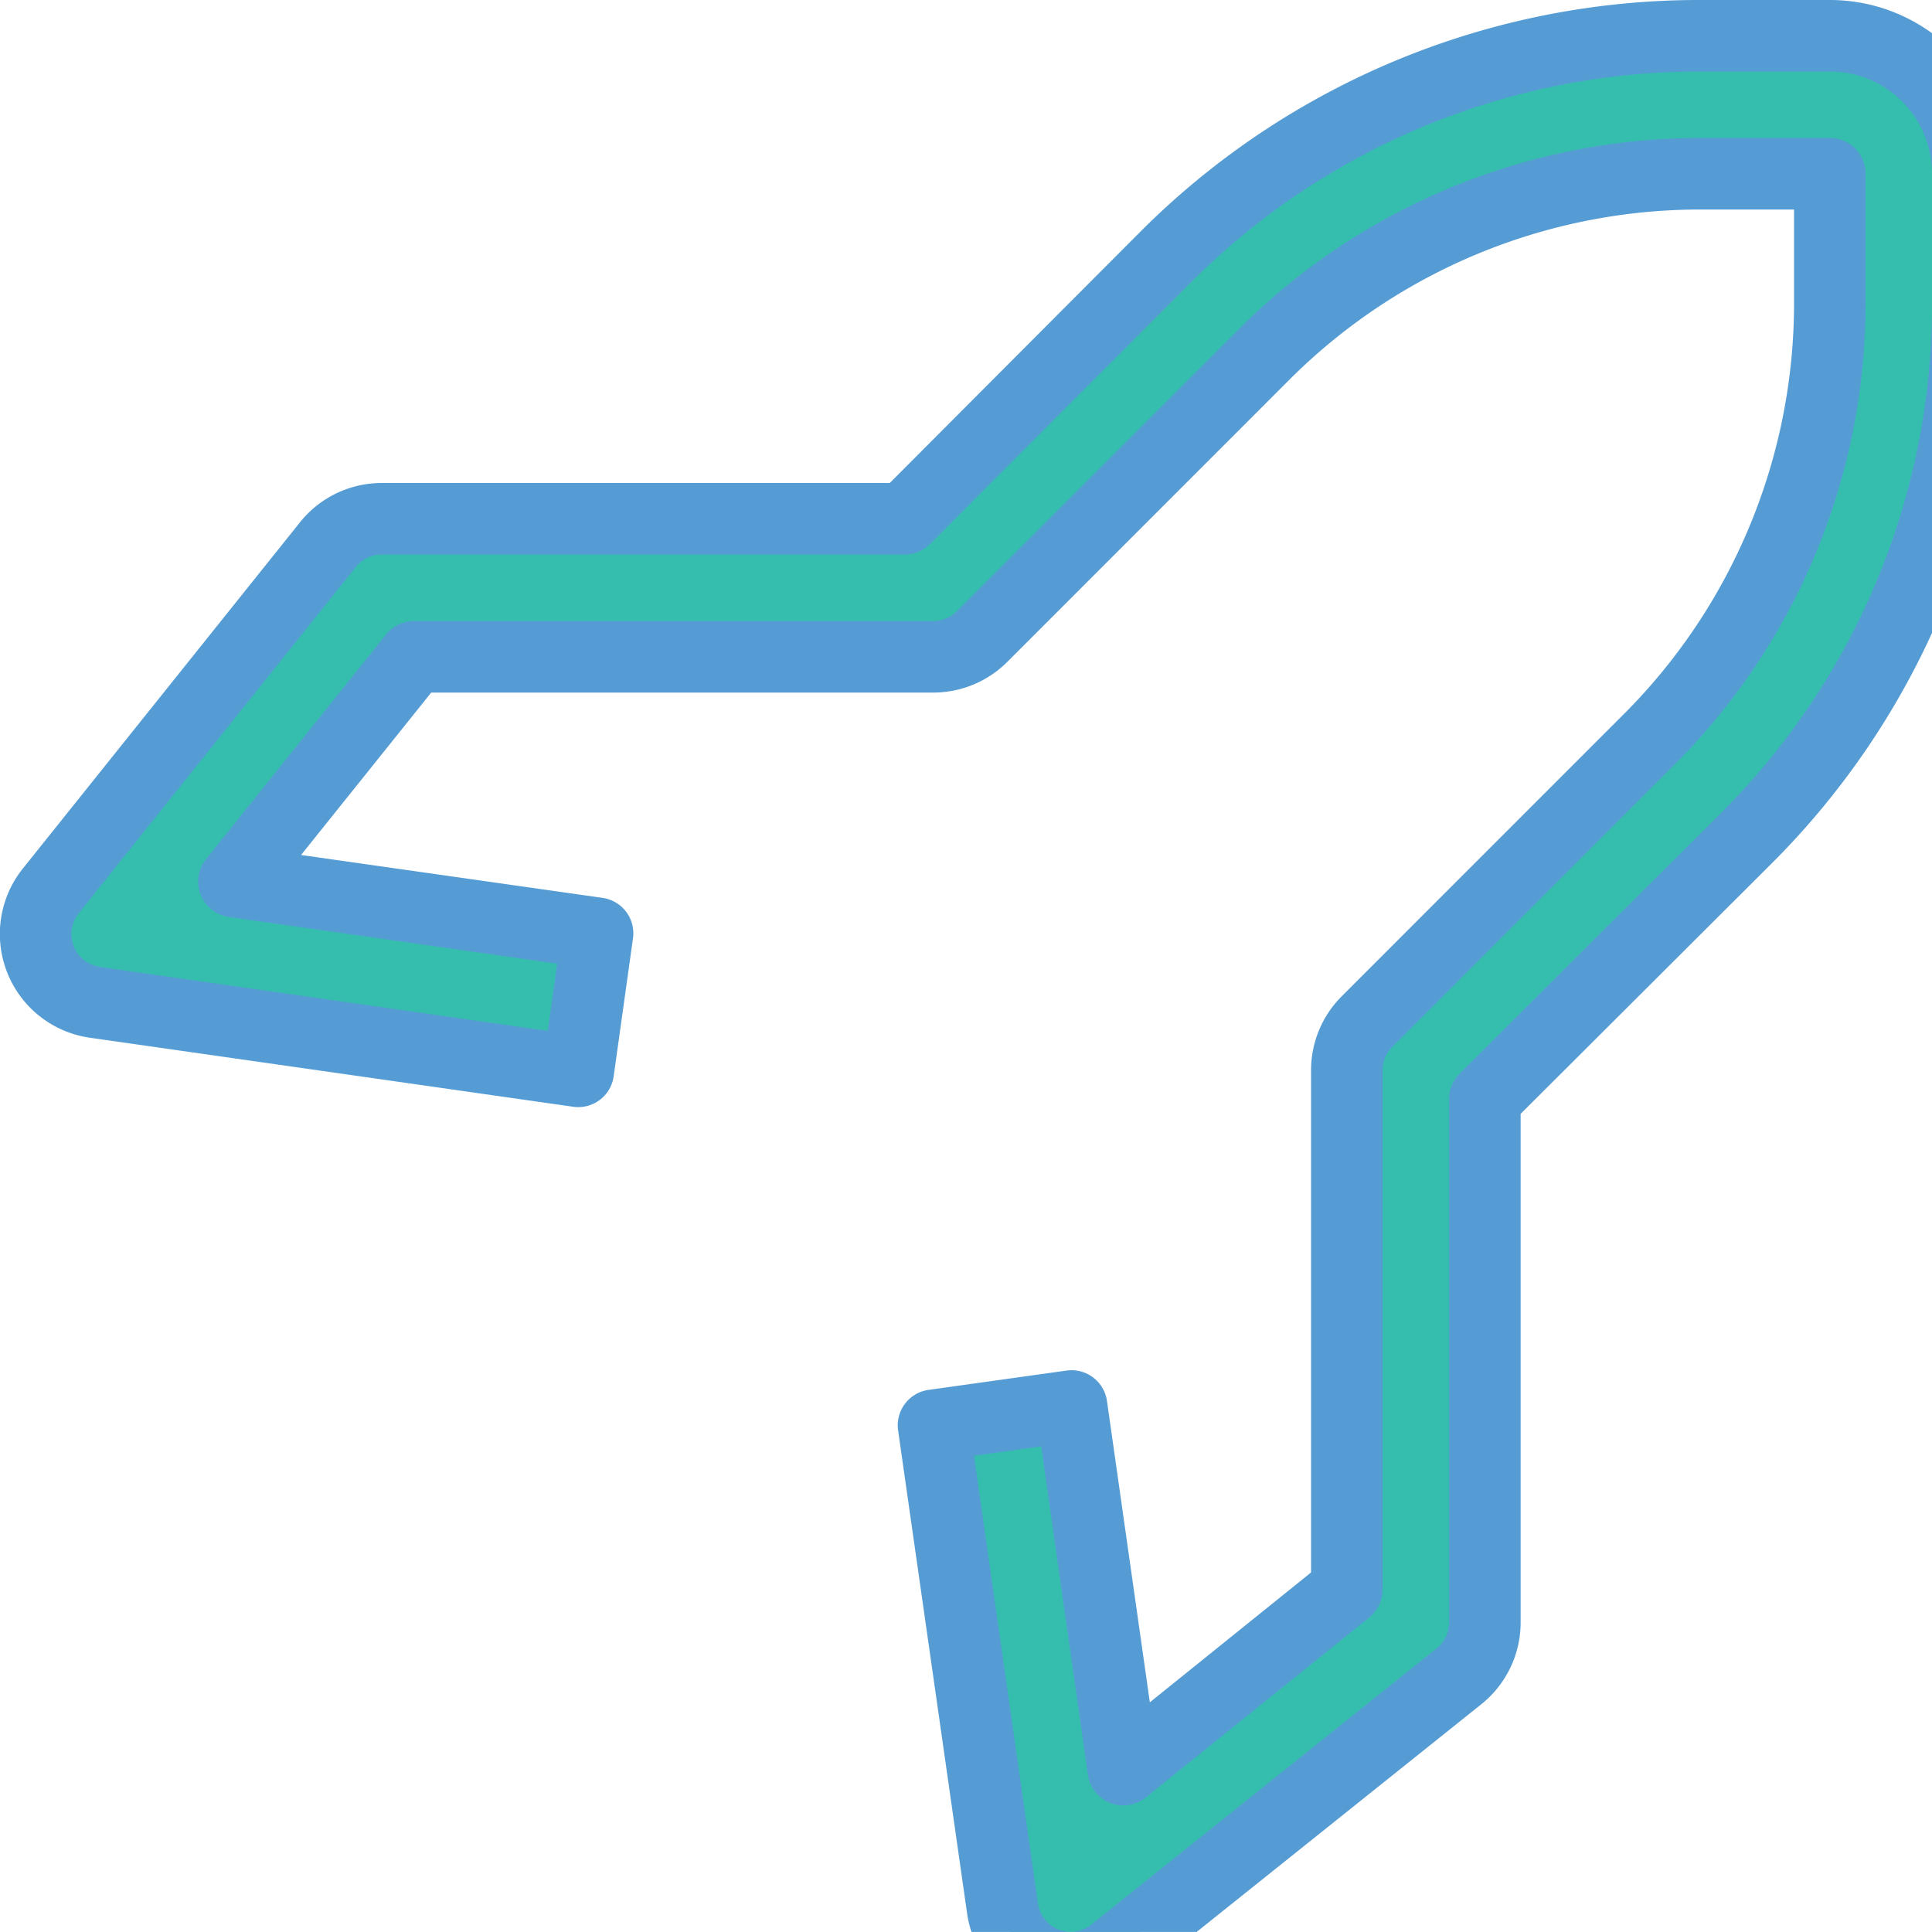 <svg xmlns="http://www.w3.org/2000/svg" width="27" height="26.999" viewBox="1.748 1.75 27 26.999"><g data-name="Pfad 168"><path d="M16.713 29.248a.964.964 0 0 1-.955-.83l-.964-6.749 1.929-.27.723 5.082 3.124-2.516v-7.252a.964.964 0 0 1 .28-.684l3.924-3.925a8.62 8.62 0 0 0 2.546-6.132V4.178h-1.794a8.62 8.62 0 0 0-6.133 2.546l-3.924 3.925a.964.964 0 0 1-.684.28H7.534L5.017 14.07l5.082.723-.27 1.929-6.75-.964a.964.964 0 0 1-.617-1.563L6.32 9.375A.964.964 0 0 1 7.071 9h7.319l3.635-3.645a10.53 10.53 0 0 1 7.5-3.105h1.795c1.065 0 1.928.863 1.928 1.928v1.794a10.53 10.53 0 0 1-3.105 7.502l-3.644 3.635v7.318a.964.964 0 0 1-.366.753l-4.822 3.857a.964.964 0 0 1-.598.211Z" fill="#35beae" fill-rule="evenodd"/><path d="M16.713 29.248a.964.964 0 0 1-.955-.83l-.964-6.749 1.929-.27.723 5.082 3.124-2.516v-7.252a.964.964 0 0 1 .28-.684l3.924-3.925a8.62 8.62 0 0 0 2.546-6.132V4.178h-1.794a8.62 8.62 0 0 0-6.133 2.546l-3.924 3.925a.964.964 0 0 1-.684.28H7.534L5.017 14.07l5.082.723-.27 1.929-6.75-.964a.964.964 0 0 1-.617-1.563L6.32 9.375A.964.964 0 0 1 7.071 9h7.319l3.635-3.645a10.53 10.53 0 0 1 7.5-3.105h1.795c1.065 0 1.928.863 1.928 1.928v1.794a10.53 10.53 0 0 1-3.105 7.502l-3.644 3.635v7.318a.964.964 0 0 1-.366.753l-4.822 3.857a.964.964 0 0 1-.598.211Z" stroke-linejoin="round" stroke-linecap="round" stroke="#569cd4" fill="transparent"/></g></svg>